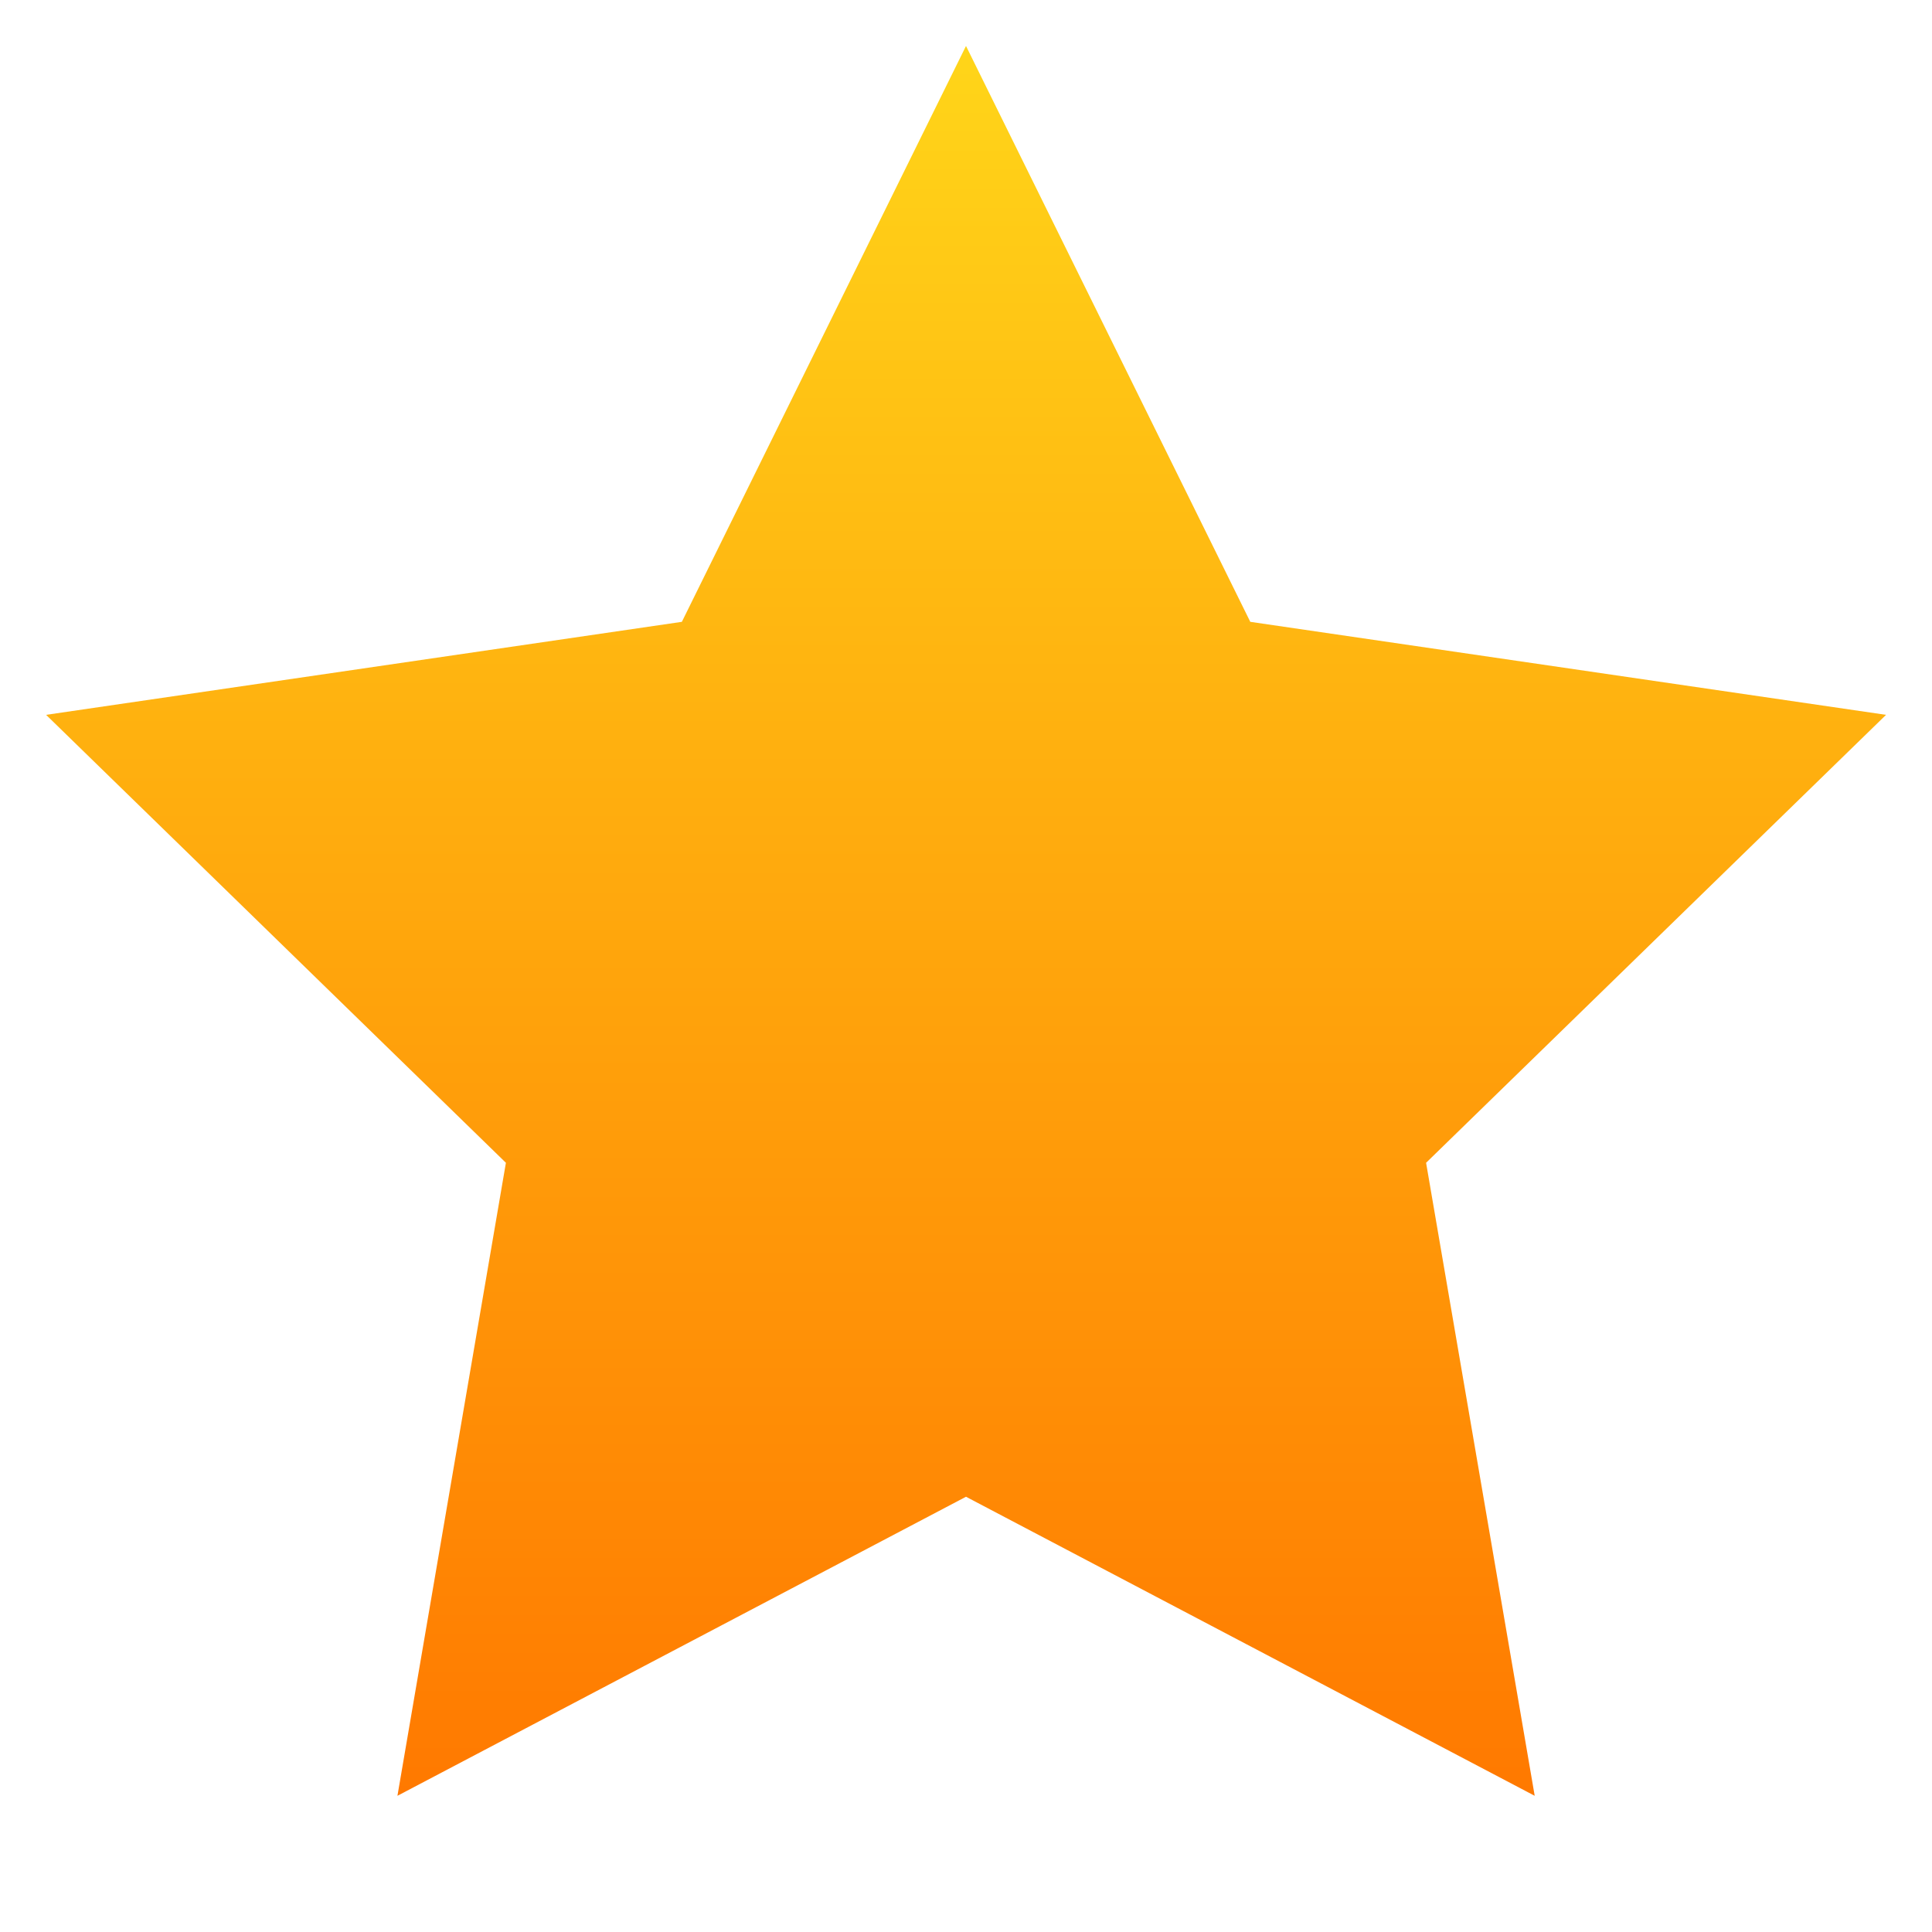 <svg width="14" height="14" fill="none" xmlns="http://www.w3.org/2000/svg"><path d="M7 .333l2.06 4.173 4.607.674-3.333 3.246.787 4.587L7 10.846l-4.12 2.167.786-4.587L.334 5.18l4.607-.674L7 .333z" fill="url(#paint0_linear)"/><defs><linearGradient id="paint0_linear" x1="7.001" y1=".333" x2="7.001" y2="13.013" gradientUnits="userSpaceOnUse"><stop stop-color="#FFD519"/><stop offset="1" stop-color="#FF7900"/></linearGradient></defs></svg>